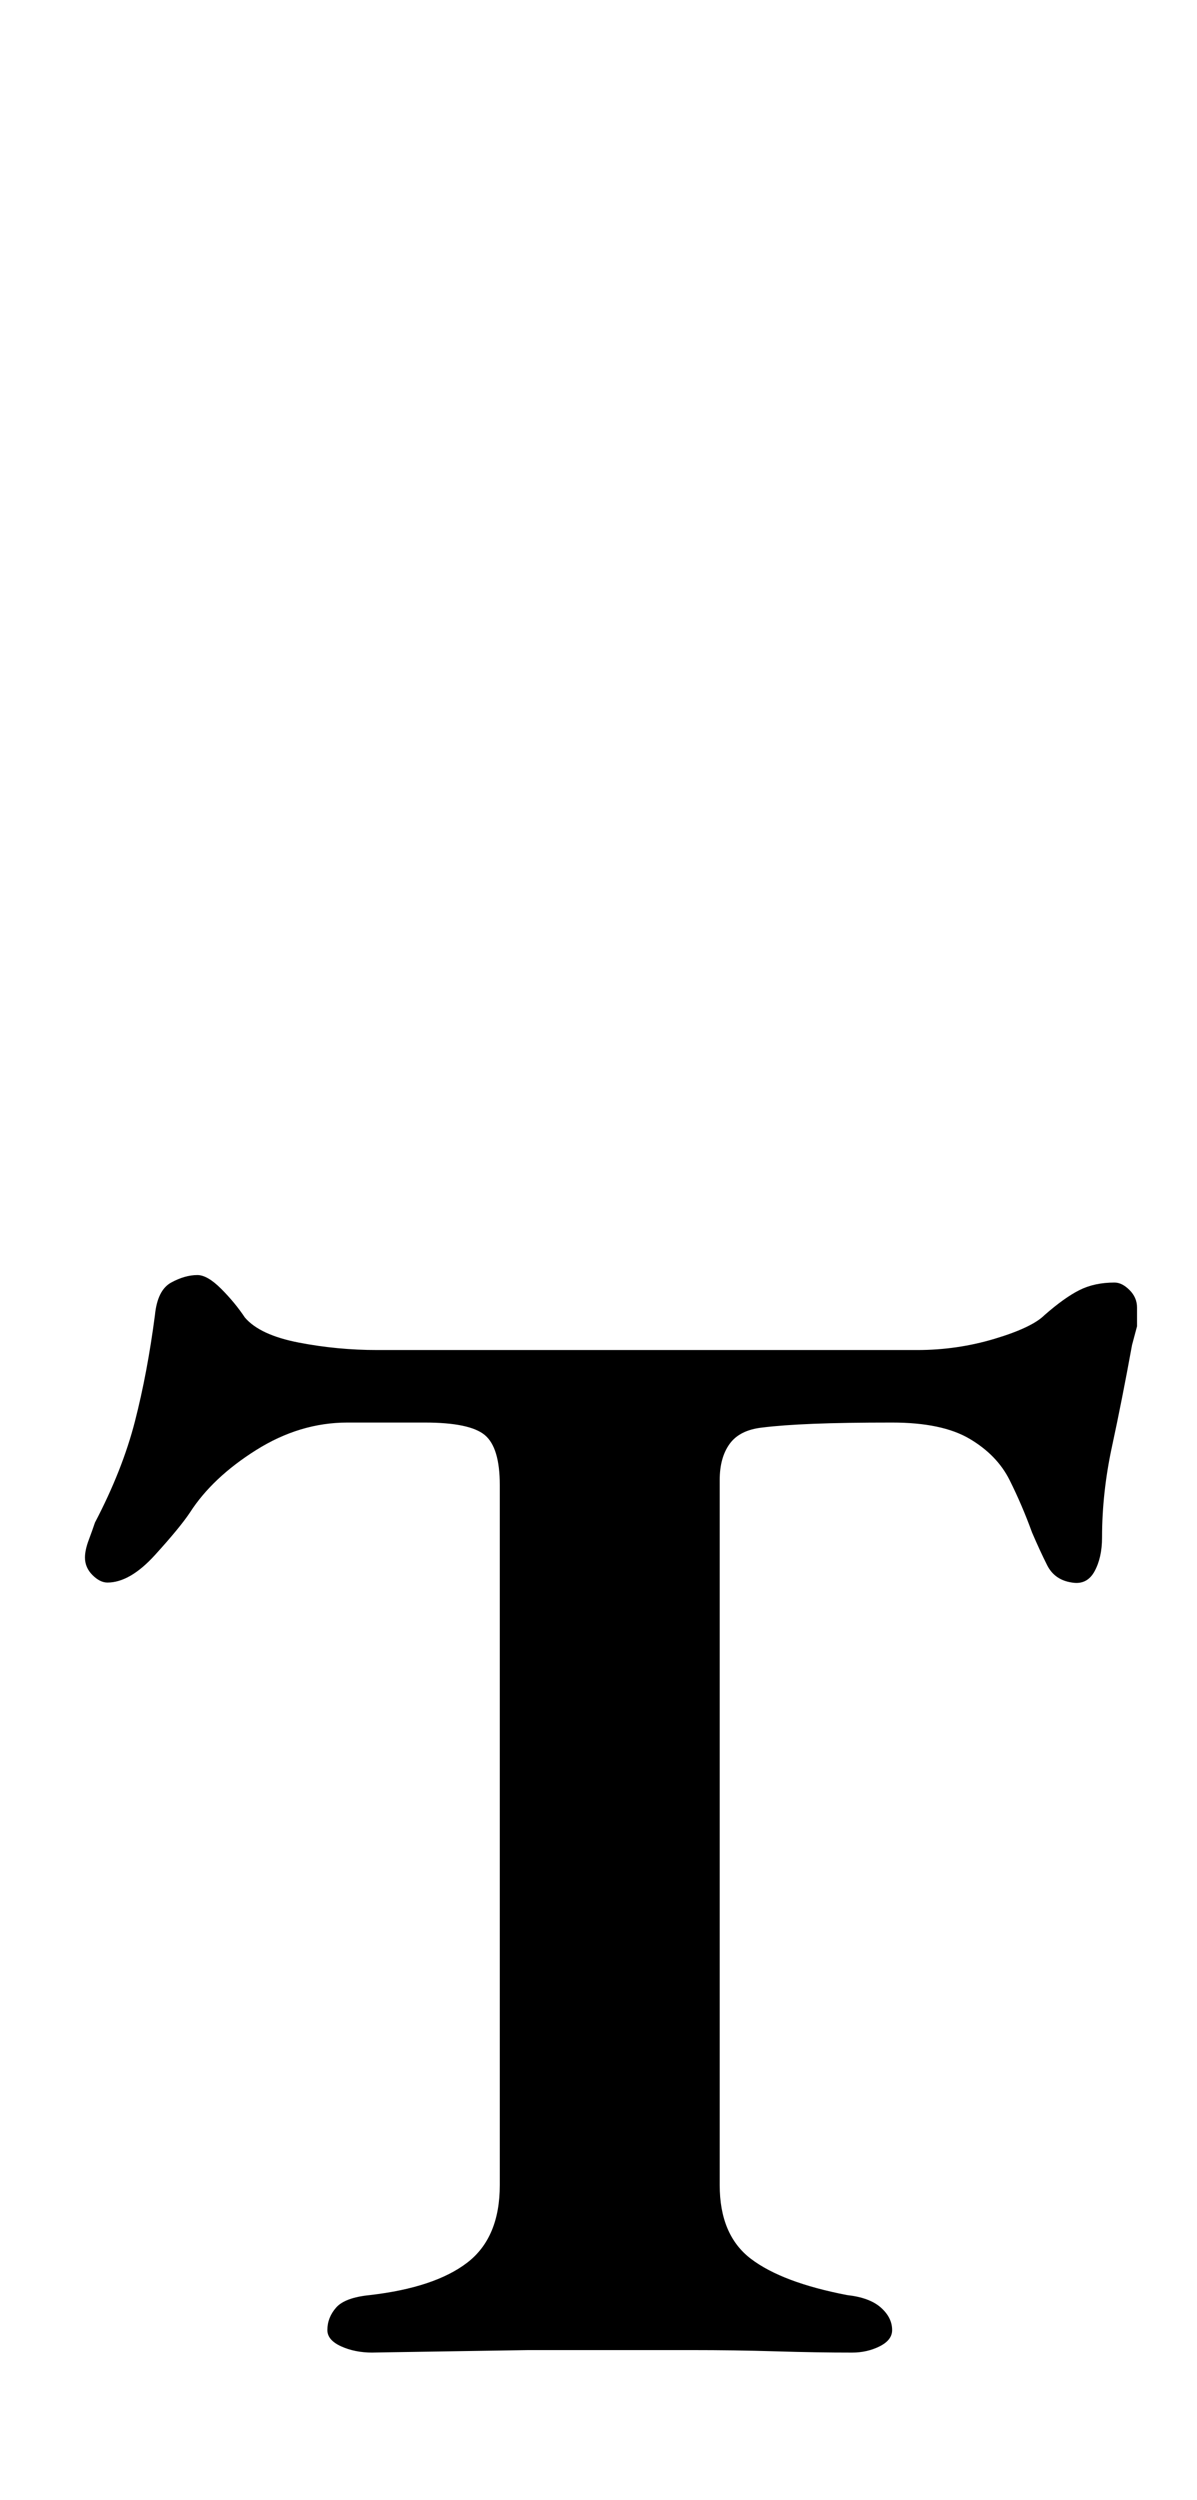 <?xml version="1.0" standalone="no"?>
<!DOCTYPE svg PUBLIC "-//W3C//DTD SVG 1.1//EN" "http://www.w3.org/Graphics/SVG/1.1/DTD/svg11.dtd" >
<svg xmlns="http://www.w3.org/2000/svg" xmlns:xlink="http://www.w3.org/1999/xlink" version="1.1" viewBox="-10 0 479 1000">
  <g transform="matrix(1 0 0 -1 0 800)">
   <path fill="currentColor"
d="M139 -141q-7 0 -12.5 2.5t-5.5 6.5q0 5 3.5 9t13.5 5q26 3 39 13t13 31v280q0 15 -6 20t-24 5h-31q-19 0 -36.5 -11t-26.5 -25q-4 -6 -14 -17t-19 -11q-3 0 -6 3t-3 7q0 3 1.5 7t2.5 7q11 21 16 40.5t8 42.5q1 10 6.5 13t10.5 3q4 0 9.5 -5.5t9.5 -11.5q6 -7 21.5 -10
t31.5 -3h216q16 0 31 4.5t20 9.5q8 7 14 10t14 3q3 0 6 -3t3 -7v-7.5t-2 -7.5q-4 -22 -8 -40.5t-4 -36.5q0 -8 -3 -13.5t-9 -4.5q-7 1 -10 7t-6 13q-4 11 -9 21t-16 16.5t-31 6.5q-19 0 -31.5 -0.5t-20.5 -1.5q-9 -1 -13 -6.5t-4 -14.5v-282q0 -20 12.5 -29.5t38.5 -14.5
q9 -1 13.5 -5t4.5 -9q0 -4 -5 -6.5t-11 -2.5q-14 0 -30.5 0.5t-34 0.5h-32.5h-32.5t-32 -0.5t-30.5 -0.5z" />
  </g>

</svg>
